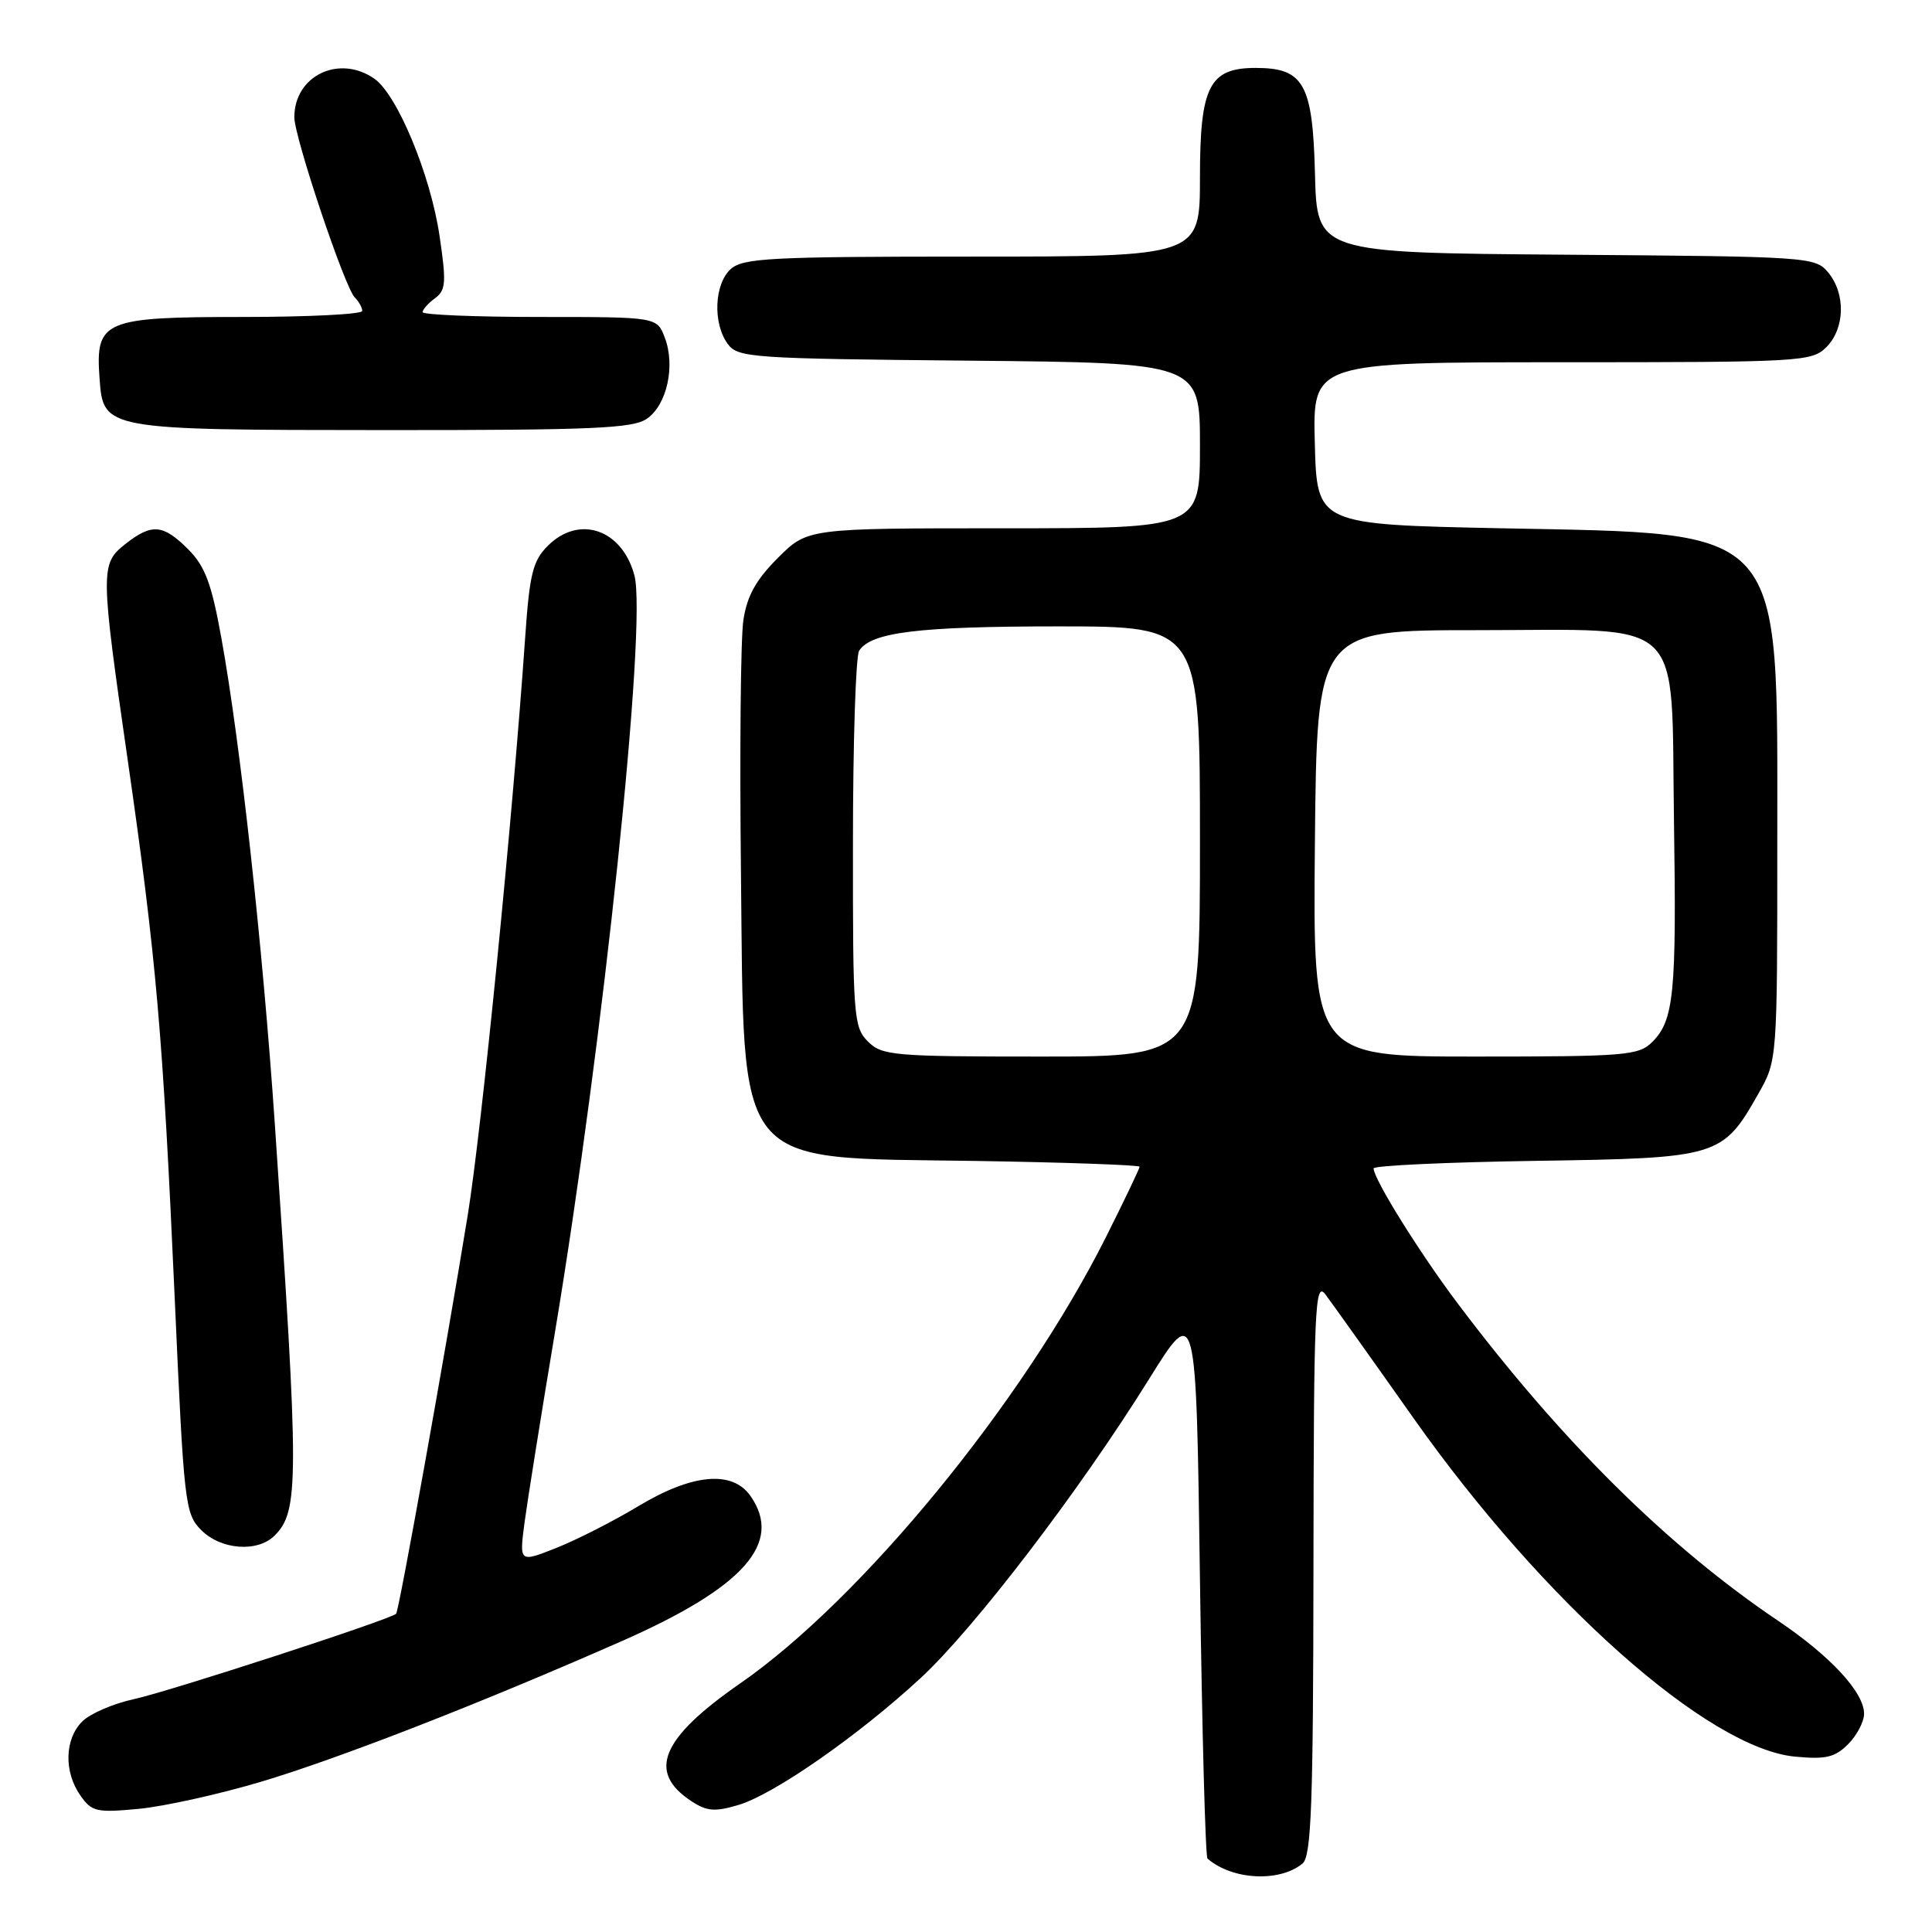 <?xml version="1.0" encoding="UTF-8" standalone="no"?>
<!DOCTYPE svg PUBLIC "-//W3C//DTD SVG 1.1//EN" "http://www.w3.org/Graphics/SVG/1.1/DTD/svg11.dtd" >
<svg xmlns="http://www.w3.org/2000/svg" xmlns:xlink="http://www.w3.org/1999/xlink" version="1.1" viewBox="0 0 256 256">
 <g >
 <path fill="currentColor"
d=" M 172.59 246.93 C 173.76 245.96 174.01 239.19 174.04 207.63 C 174.08 173.30 174.24 169.70 175.61 171.50 C 176.44 172.60 181.71 179.99 187.31 187.93 C 204.54 212.32 226.32 231.65 237.83 232.76 C 241.91 233.15 243.13 232.87 244.88 231.12 C 246.05 229.95 247.00 228.13 247.00 227.08 C 247.00 224.25 242.56 219.45 235.62 214.77 C 220.96 204.89 206.90 190.97 193.18 172.75 C 188.09 165.99 182.03 156.26 182.01 154.82 C 182.00 154.45 191.64 154.00 203.43 153.82 C 227.76 153.46 228.24 153.31 233.00 144.91 C 235.50 140.50 235.50 140.50 235.50 111.50 C 235.50 69.18 236.90 70.77 199.00 70.00 C 174.50 69.50 174.50 69.50 174.22 58.75 C 173.93 48.00 173.93 48.00 206.97 48.00 C 238.67 48.00 240.08 47.92 242.00 46.00 C 244.47 43.53 244.58 38.93 242.25 36.11 C 240.54 34.04 239.73 33.99 207.50 33.75 C 174.50 33.50 174.50 33.50 174.24 23.00 C 173.94 11.11 172.76 9.00 166.39 9.00 C 160.24 9.00 159.00 11.43 159.00 23.50 C 159.00 34.00 159.00 34.00 128.83 34.00 C 102.16 34.00 98.45 34.19 96.83 35.65 C 94.64 37.63 94.43 42.83 96.42 45.56 C 97.76 47.40 99.48 47.52 128.42 47.79 C 159.00 48.08 159.00 48.08 159.00 59.04 C 159.00 70.00 159.00 70.00 133.00 70.00 C 107.00 70.00 107.00 70.00 103.07 73.93 C 100.16 76.84 98.98 78.97 98.50 82.18 C 98.14 84.56 98.00 99.57 98.18 115.55 C 98.62 155.46 96.90 153.34 129.20 153.83 C 141.19 154.02 151.00 154.37 151.00 154.60 C 151.00 154.84 148.99 159.04 146.54 163.93 C 135.54 185.83 114.18 211.89 98.09 223.05 C 87.56 230.36 85.72 234.80 91.62 238.67 C 93.67 240.01 94.73 240.10 97.87 239.16 C 102.60 237.74 113.80 229.93 122.01 222.33 C 129.13 215.74 143.12 197.43 152.27 182.71 C 158.50 172.71 158.50 172.71 159.00 209.27 C 159.28 229.38 159.72 246.03 160.00 246.27 C 163.27 249.12 169.55 249.44 172.59 246.93 Z  M 34.53 236.11 C 44.94 233.00 63.63 225.72 82.38 217.46 C 98.57 210.33 103.80 204.44 99.44 198.22 C 97.03 194.78 91.72 195.27 84.54 199.60 C 81.25 201.58 76.37 204.06 73.69 205.12 C 68.81 207.05 68.81 207.05 69.50 201.77 C 69.89 198.87 71.70 187.50 73.54 176.50 C 79.94 138.11 85.77 82.56 84.06 76.23 C 82.42 70.12 76.73 68.18 72.59 72.32 C 70.59 74.32 70.17 76.04 69.58 84.57 C 67.92 108.47 63.84 149.52 61.98 161.00 C 59.06 178.95 52.87 213.44 52.49 213.83 C 51.77 214.58 22.30 224.17 17.72 225.15 C 15.01 225.74 11.94 227.06 10.89 228.11 C 8.56 230.44 8.45 234.77 10.65 237.91 C 12.16 240.07 12.79 240.21 18.40 239.68 C 21.75 239.36 29.01 237.75 34.53 236.11 Z  M 36.39 203.47 C 39.63 200.22 39.64 196.31 36.42 149.00 C 34.81 125.36 31.85 98.44 29.33 84.53 C 28.03 77.30 27.17 75.02 24.93 72.78 C 21.61 69.46 20.12 69.33 16.63 72.07 C 13.28 74.71 13.28 75.48 16.96 100.97 C 20.72 127.09 21.58 136.98 23.15 172.00 C 24.37 199.34 24.51 200.59 26.67 202.75 C 29.28 205.37 34.13 205.73 36.39 203.47 Z  M 85.74 55.47 C 88.38 53.62 89.51 48.47 88.09 44.74 C 87.05 42.00 87.05 42.00 71.52 42.00 C 62.99 42.00 56.00 41.71 56.00 41.36 C 56.00 41.01 56.74 40.18 57.64 39.52 C 59.08 38.47 59.16 37.43 58.24 31.24 C 57.04 23.15 52.65 12.57 49.62 10.44 C 44.95 7.17 39.00 10.02 39.00 15.53 C 39.00 18.17 45.67 38.07 47.00 39.40 C 47.55 39.95 48.00 40.76 48.00 41.20 C 48.00 41.64 40.87 42.00 32.15 42.00 C 13.70 42.00 12.63 42.46 13.19 50.12 C 13.68 56.96 13.74 56.97 51.03 56.99 C 78.61 57.00 83.89 56.77 85.74 55.47 Z  M 115.00 138.00 C 113.11 136.11 113.00 134.68 113.02 111.75 C 113.02 98.41 113.39 86.93 113.84 86.23 C 115.40 83.77 121.69 83.00 140.24 83.00 C 159.00 83.00 159.00 83.00 159.00 111.50 C 159.00 140.00 159.00 140.00 138.00 140.00 C 118.33 140.00 116.87 139.87 115.00 138.00 Z  M 174.23 111.75 C 174.50 83.50 174.50 83.50 195.72 83.50 C 223.74 83.50 221.40 81.23 221.81 108.78 C 222.16 131.63 221.81 135.19 218.94 138.06 C 217.14 139.86 215.46 140.00 195.48 140.00 C 173.97 140.00 173.97 140.00 174.23 111.75 Z "/>
</g>
</svg>